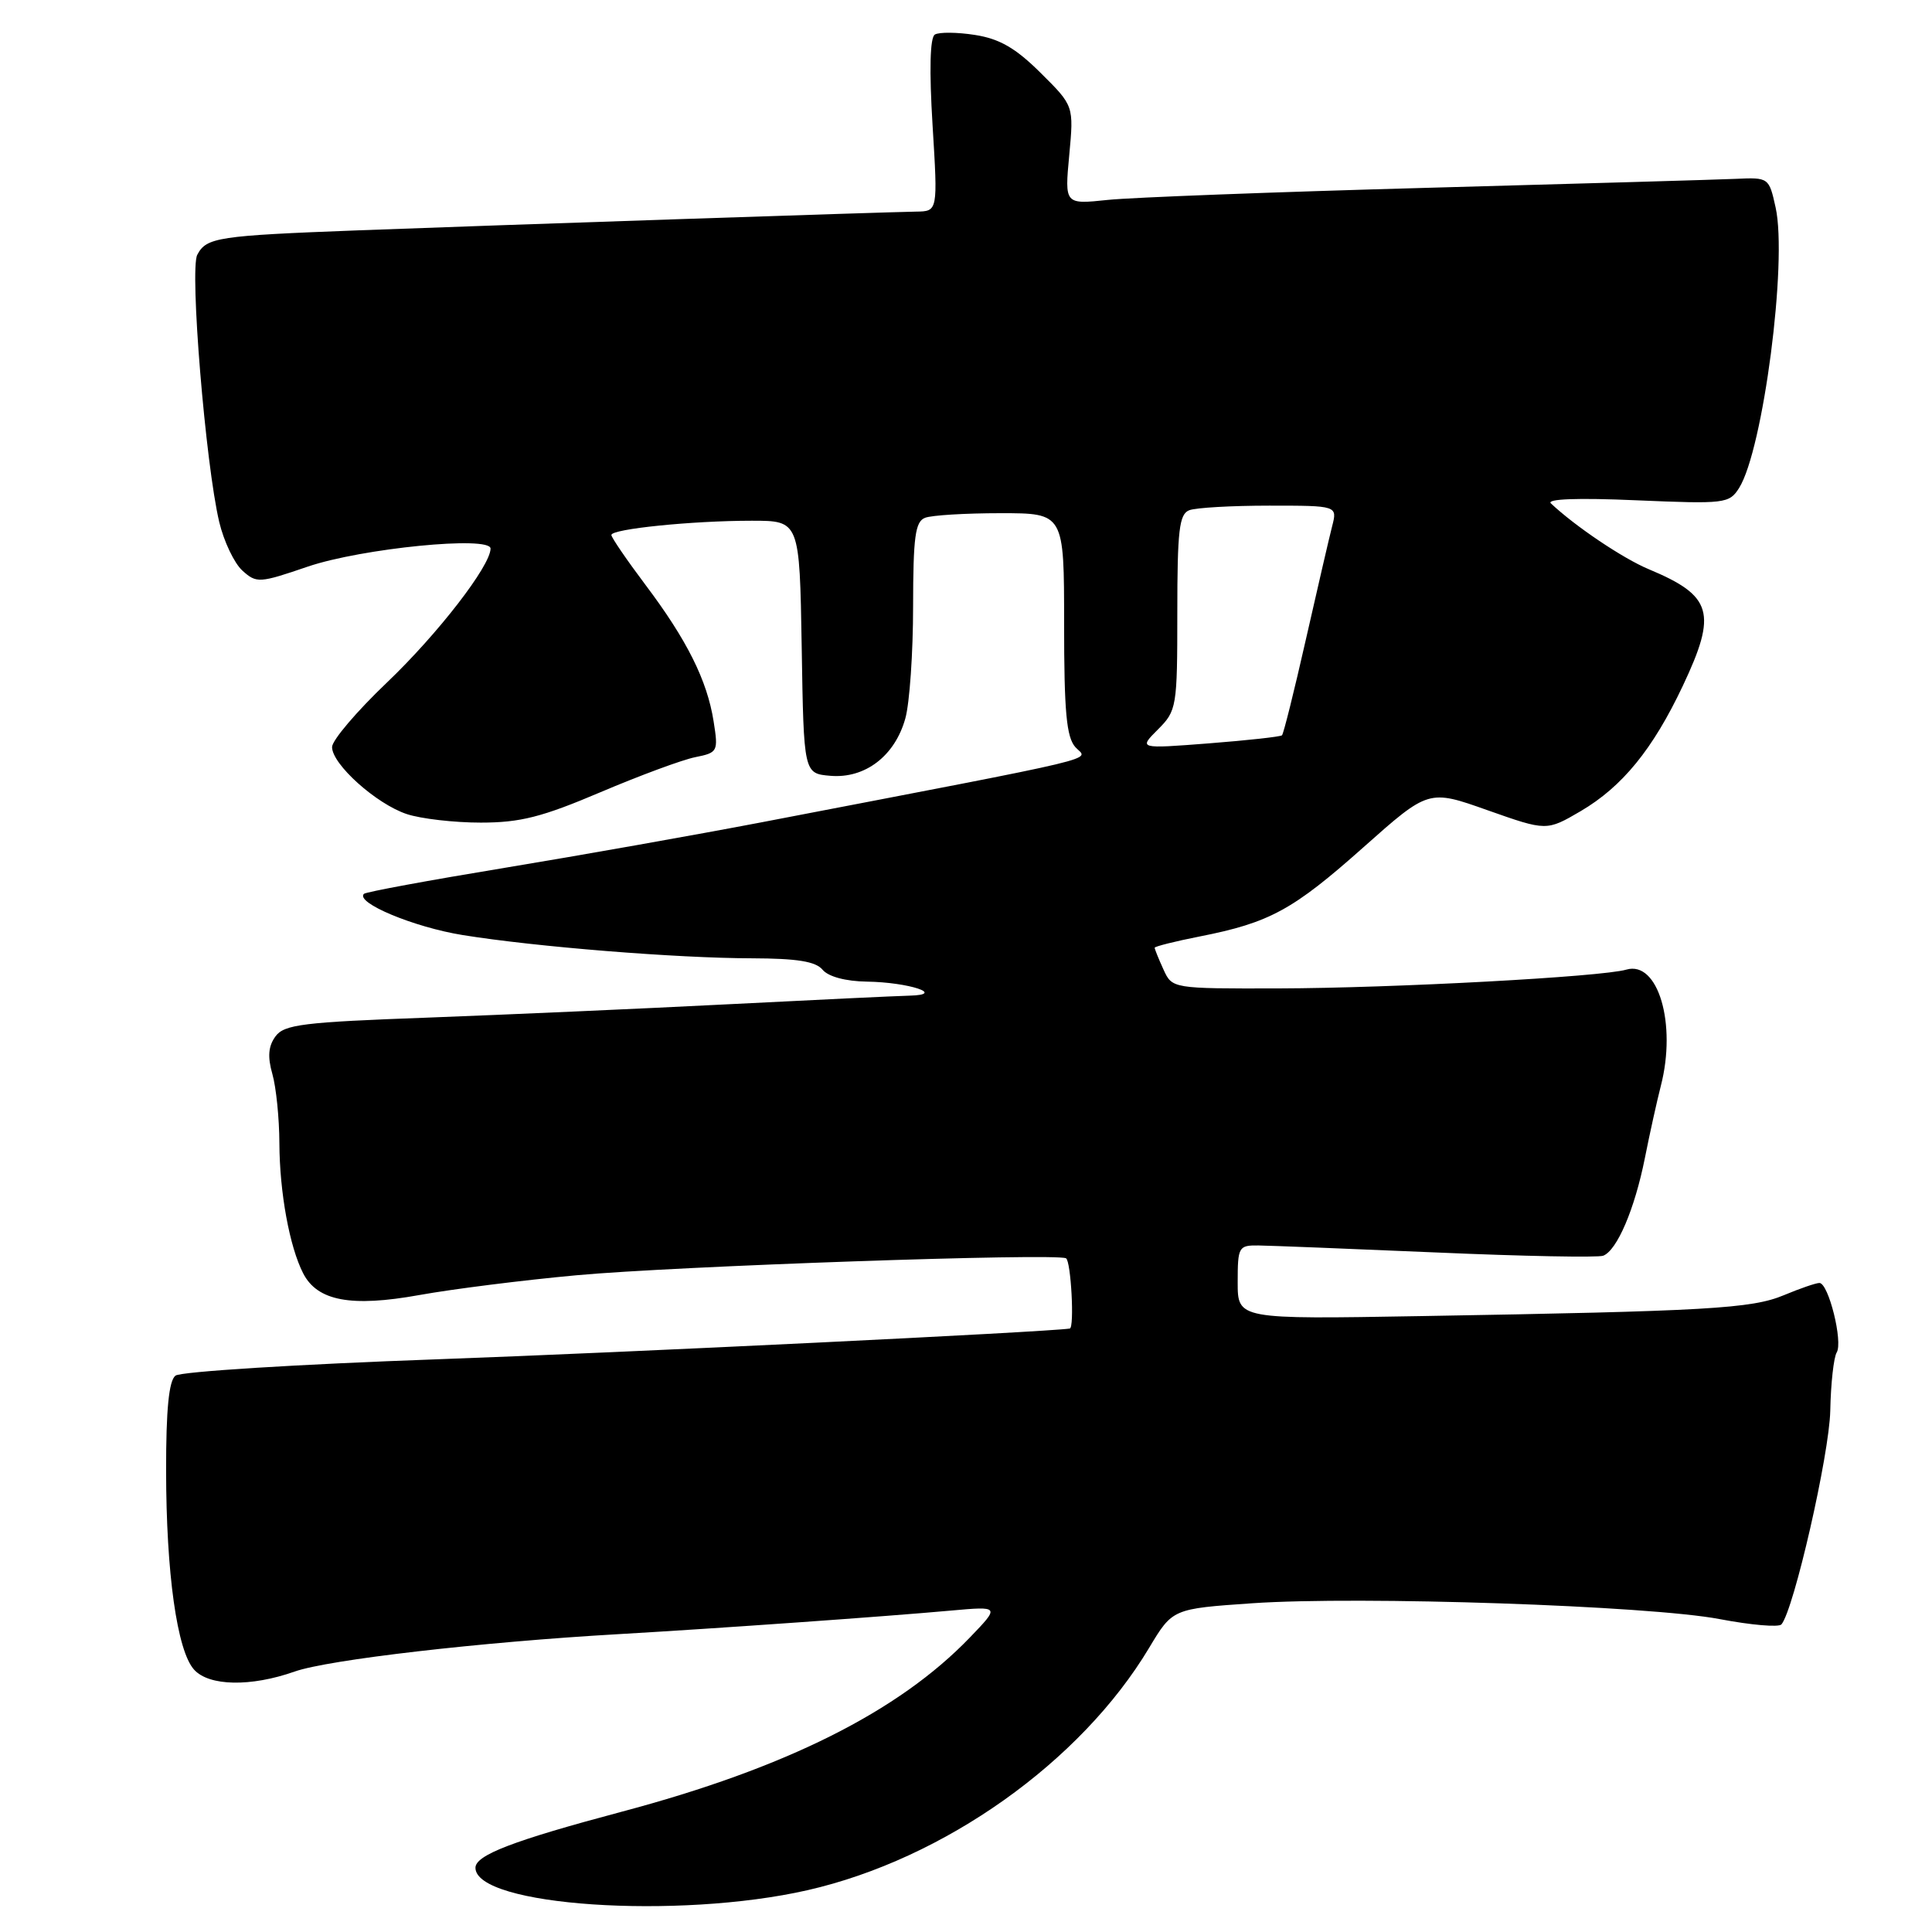 <?xml version="1.0" encoding="UTF-8" standalone="no"?>
<!DOCTYPE svg PUBLIC "-//W3C//DTD SVG 1.1//EN" "http://www.w3.org/Graphics/SVG/1.1/DTD/svg11.dtd" >
<svg xmlns="http://www.w3.org/2000/svg" xmlns:xlink="http://www.w3.org/1999/xlink" version="1.1" viewBox="0 0 256 256">
 <g >
 <path fill="currentColor"
d=" M 107.00 250.46 C 125.08 246.34 143.22 233.47 152.27 218.34 C 155.37 213.17 155.37 213.17 165.93 212.44 C 180.24 211.46 218.56 212.76 227.87 214.54 C 232.02 215.33 235.70 215.65 236.05 215.24 C 237.70 213.28 242.39 192.77 242.52 186.93 C 242.59 183.32 242.98 179.85 243.37 179.21 C 244.23 177.82 242.29 170.00 241.08 170.00 C 240.62 170.00 238.50 170.73 236.37 171.62 C 232.12 173.40 226.24 173.74 188.25 174.39 C 164.00 174.81 164.00 174.81 164.00 169.91 C 164.00 165.21 164.12 165.00 166.75 165.03 C 168.26 165.05 178.88 165.47 190.35 165.96 C 201.81 166.46 211.75 166.65 212.43 166.39 C 214.27 165.68 216.60 160.22 217.95 153.47 C 218.60 150.19 219.56 145.87 220.07 143.88 C 222.19 135.66 219.70 127.25 215.50 128.48 C 212.23 129.44 184.57 130.93 169.41 130.97 C 155.32 131.00 155.32 131.00 154.16 128.45 C 153.52 127.05 153.00 125.76 153.00 125.58 C 153.00 125.41 155.70 124.73 159.00 124.08 C 168.23 122.26 171.32 120.58 180.65 112.28 C 189.30 104.59 189.30 104.59 197.11 107.36 C 204.93 110.12 204.93 110.12 209.45 107.48 C 214.96 104.24 219.00 99.30 222.98 90.88 C 227.56 81.19 226.91 78.95 218.46 75.42 C 215.04 73.99 208.72 69.74 205.50 66.70 C 204.87 66.11 209.06 65.95 216.79 66.29 C 228.58 66.79 229.13 66.73 230.44 64.66 C 233.62 59.60 236.87 34.69 235.28 27.50 C 234.40 23.52 234.37 23.50 229.95 23.70 C 227.50 23.81 209.07 24.34 189.00 24.89 C 168.93 25.44 149.93 26.16 146.78 26.49 C 141.07 27.09 141.07 27.09 141.68 20.56 C 142.29 14.02 142.29 14.02 137.89 9.66 C 134.58 6.37 132.45 5.14 129.19 4.63 C 126.82 4.26 124.43 4.24 123.87 4.58 C 123.23 4.98 123.12 9.27 123.57 16.60 C 124.27 28.00 124.27 28.00 121.39 28.04 C 117.16 28.11 66.10 29.82 47.50 30.52 C 28.83 31.23 27.36 31.45 26.14 33.76 C 25.11 35.70 27.23 61.48 29.05 69.17 C 29.66 71.73 31.04 74.63 32.11 75.60 C 33.99 77.30 34.35 77.28 40.78 75.08 C 47.94 72.65 65.00 70.96 65.00 72.69 C 65.00 74.97 58.00 84.02 51.27 90.44 C 47.27 94.25 44.00 98.10 44.00 98.99 C 44.00 101.27 49.85 106.52 53.90 107.87 C 55.77 108.49 60.18 109.00 63.70 109.00 C 68.94 109.00 71.81 108.27 79.57 104.97 C 84.77 102.76 90.42 100.67 92.12 100.33 C 95.11 99.73 95.19 99.58 94.56 95.60 C 93.71 90.17 91.03 84.80 85.53 77.50 C 83.05 74.20 81.02 71.23 81.01 70.89 C 81.00 70.09 91.69 69.00 99.62 69.00 C 105.95 69.00 105.95 69.00 106.23 85.75 C 106.50 102.50 106.50 102.50 110.05 102.80 C 114.64 103.18 118.58 100.16 119.96 95.20 C 120.53 93.17 120.99 86.49 120.99 80.36 C 121.00 71.12 121.27 69.11 122.58 68.61 C 123.45 68.27 127.95 68.00 132.58 68.00 C 141.00 68.00 141.00 68.00 141.00 82.67 C 141.00 94.33 141.31 97.68 142.50 99.01 C 144.15 100.82 147.77 99.95 100.80 108.98 C 92.16 110.63 76.90 113.34 66.89 114.99 C 56.87 116.64 48.47 118.19 48.22 118.44 C 47.06 119.61 54.85 122.86 61.31 123.90 C 70.97 125.46 89.64 126.96 99.63 126.98 C 105.62 127.00 108.08 127.39 109.00 128.50 C 109.76 129.41 112.05 130.03 114.87 130.07 C 120.42 130.15 125.43 131.81 120.50 131.93 C 118.85 131.97 108.05 132.48 96.50 133.07 C 84.95 133.66 67.02 134.45 56.66 134.84 C 40.14 135.44 37.65 135.75 36.50 137.33 C 35.55 138.63 35.44 140.03 36.09 142.31 C 36.59 144.06 37.01 148.19 37.02 151.49 C 37.05 158.00 38.36 165.19 40.17 168.72 C 42.05 172.39 46.52 173.23 55.56 171.60 C 59.93 170.81 69.29 169.63 76.37 168.98 C 89.41 167.77 139.87 166.02 141.25 166.73 C 141.91 167.07 142.39 175.94 141.75 176.04 C 138.62 176.51 82.86 179.22 58.00 180.11 C 39.57 180.77 23.94 181.74 23.25 182.28 C 22.38 182.95 22.00 186.75 22.01 194.87 C 22.02 208.46 23.46 218.75 25.72 221.24 C 27.70 223.43 33.23 223.54 39.04 221.49 C 43.49 219.92 63.70 217.58 82.00 216.53 C 95.14 215.77 117.43 214.19 126.00 213.41 C 132.50 212.83 132.50 212.83 128.50 216.99 C 119.06 226.80 104.13 234.28 82.39 240.06 C 67.98 243.90 63.00 245.81 63.00 247.49 C 63.00 252.56 89.82 254.37 107.00 250.46 Z  M 153.43 96.66 C 155.92 94.17 156.00 93.71 156.00 81.15 C 156.00 70.28 156.25 68.12 157.58 67.61 C 158.45 67.27 163.23 67.00 168.19 67.00 C 177.22 67.00 177.22 67.00 176.51 69.75 C 176.12 71.26 174.56 78.03 173.02 84.80 C 171.49 91.56 170.07 97.25 169.87 97.43 C 169.67 97.62 165.31 98.10 160.18 98.50 C 150.87 99.22 150.87 99.22 153.43 96.66 Z "/>
</g>
</svg>